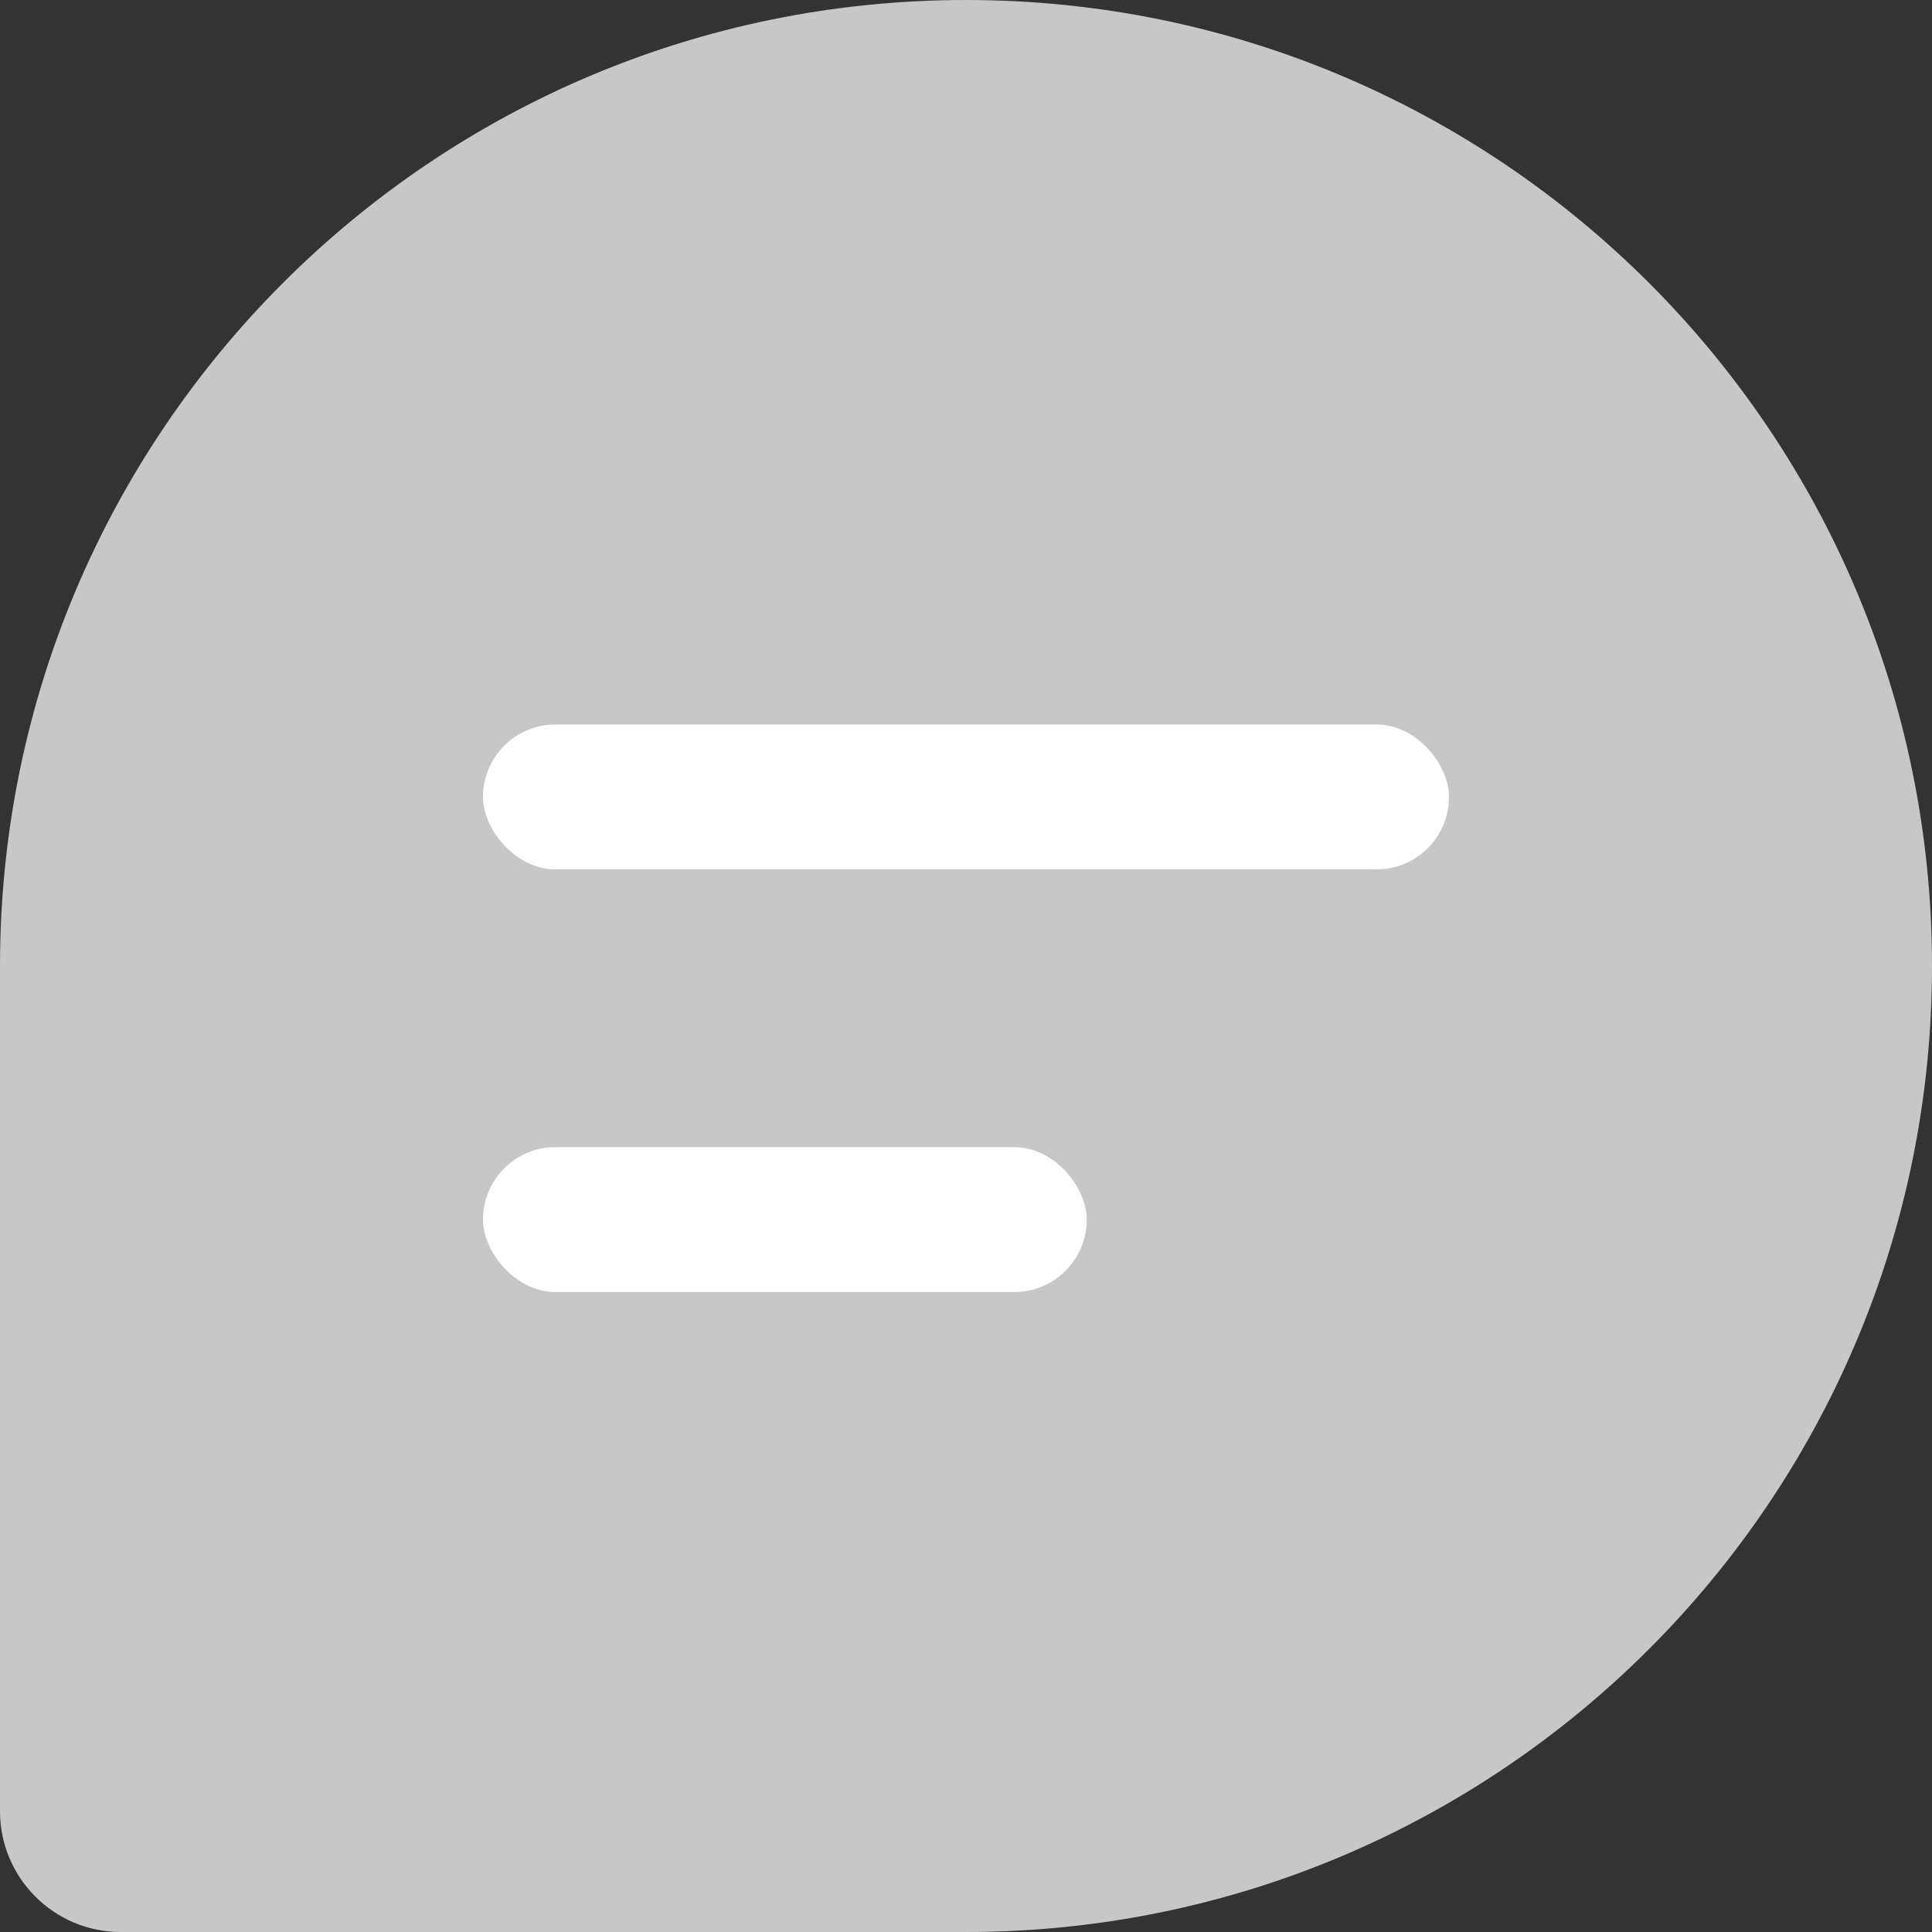 <svg width="16" height="16" viewBox="0 0 16 16" fill="none" xmlns="http://www.w3.org/2000/svg">
<rect x="0" y="0" width="16" height="16" fill="#333333" stroke="none"/>
<g clip-path="url(#clip0_2563_8147)">
<path fill-rule="evenodd" clip-rule="evenodd" d="M8 16C12.418 16 16 12.418 16 8C16 3.582 12.418 0 8 0C3.582 0 0 3.582 0 8V15C0 15.552 0.448 16 1 16H8Z" fill="#C7C7C7"/>
<rect x="4" y="6" width="8" height="1.2" rx="0.6" fill="white"/>
<rect x="4" y="9.5" width="5" height="1.2" rx="0.6" fill="white"/>
</g>
<defs>
<clipPath id="clip0_2563_8147">
<rect width="16" height="16" fill="white" transform="matrix(-1 0 0 1 16 0)"/>
</clipPath>
</defs>
</svg>
